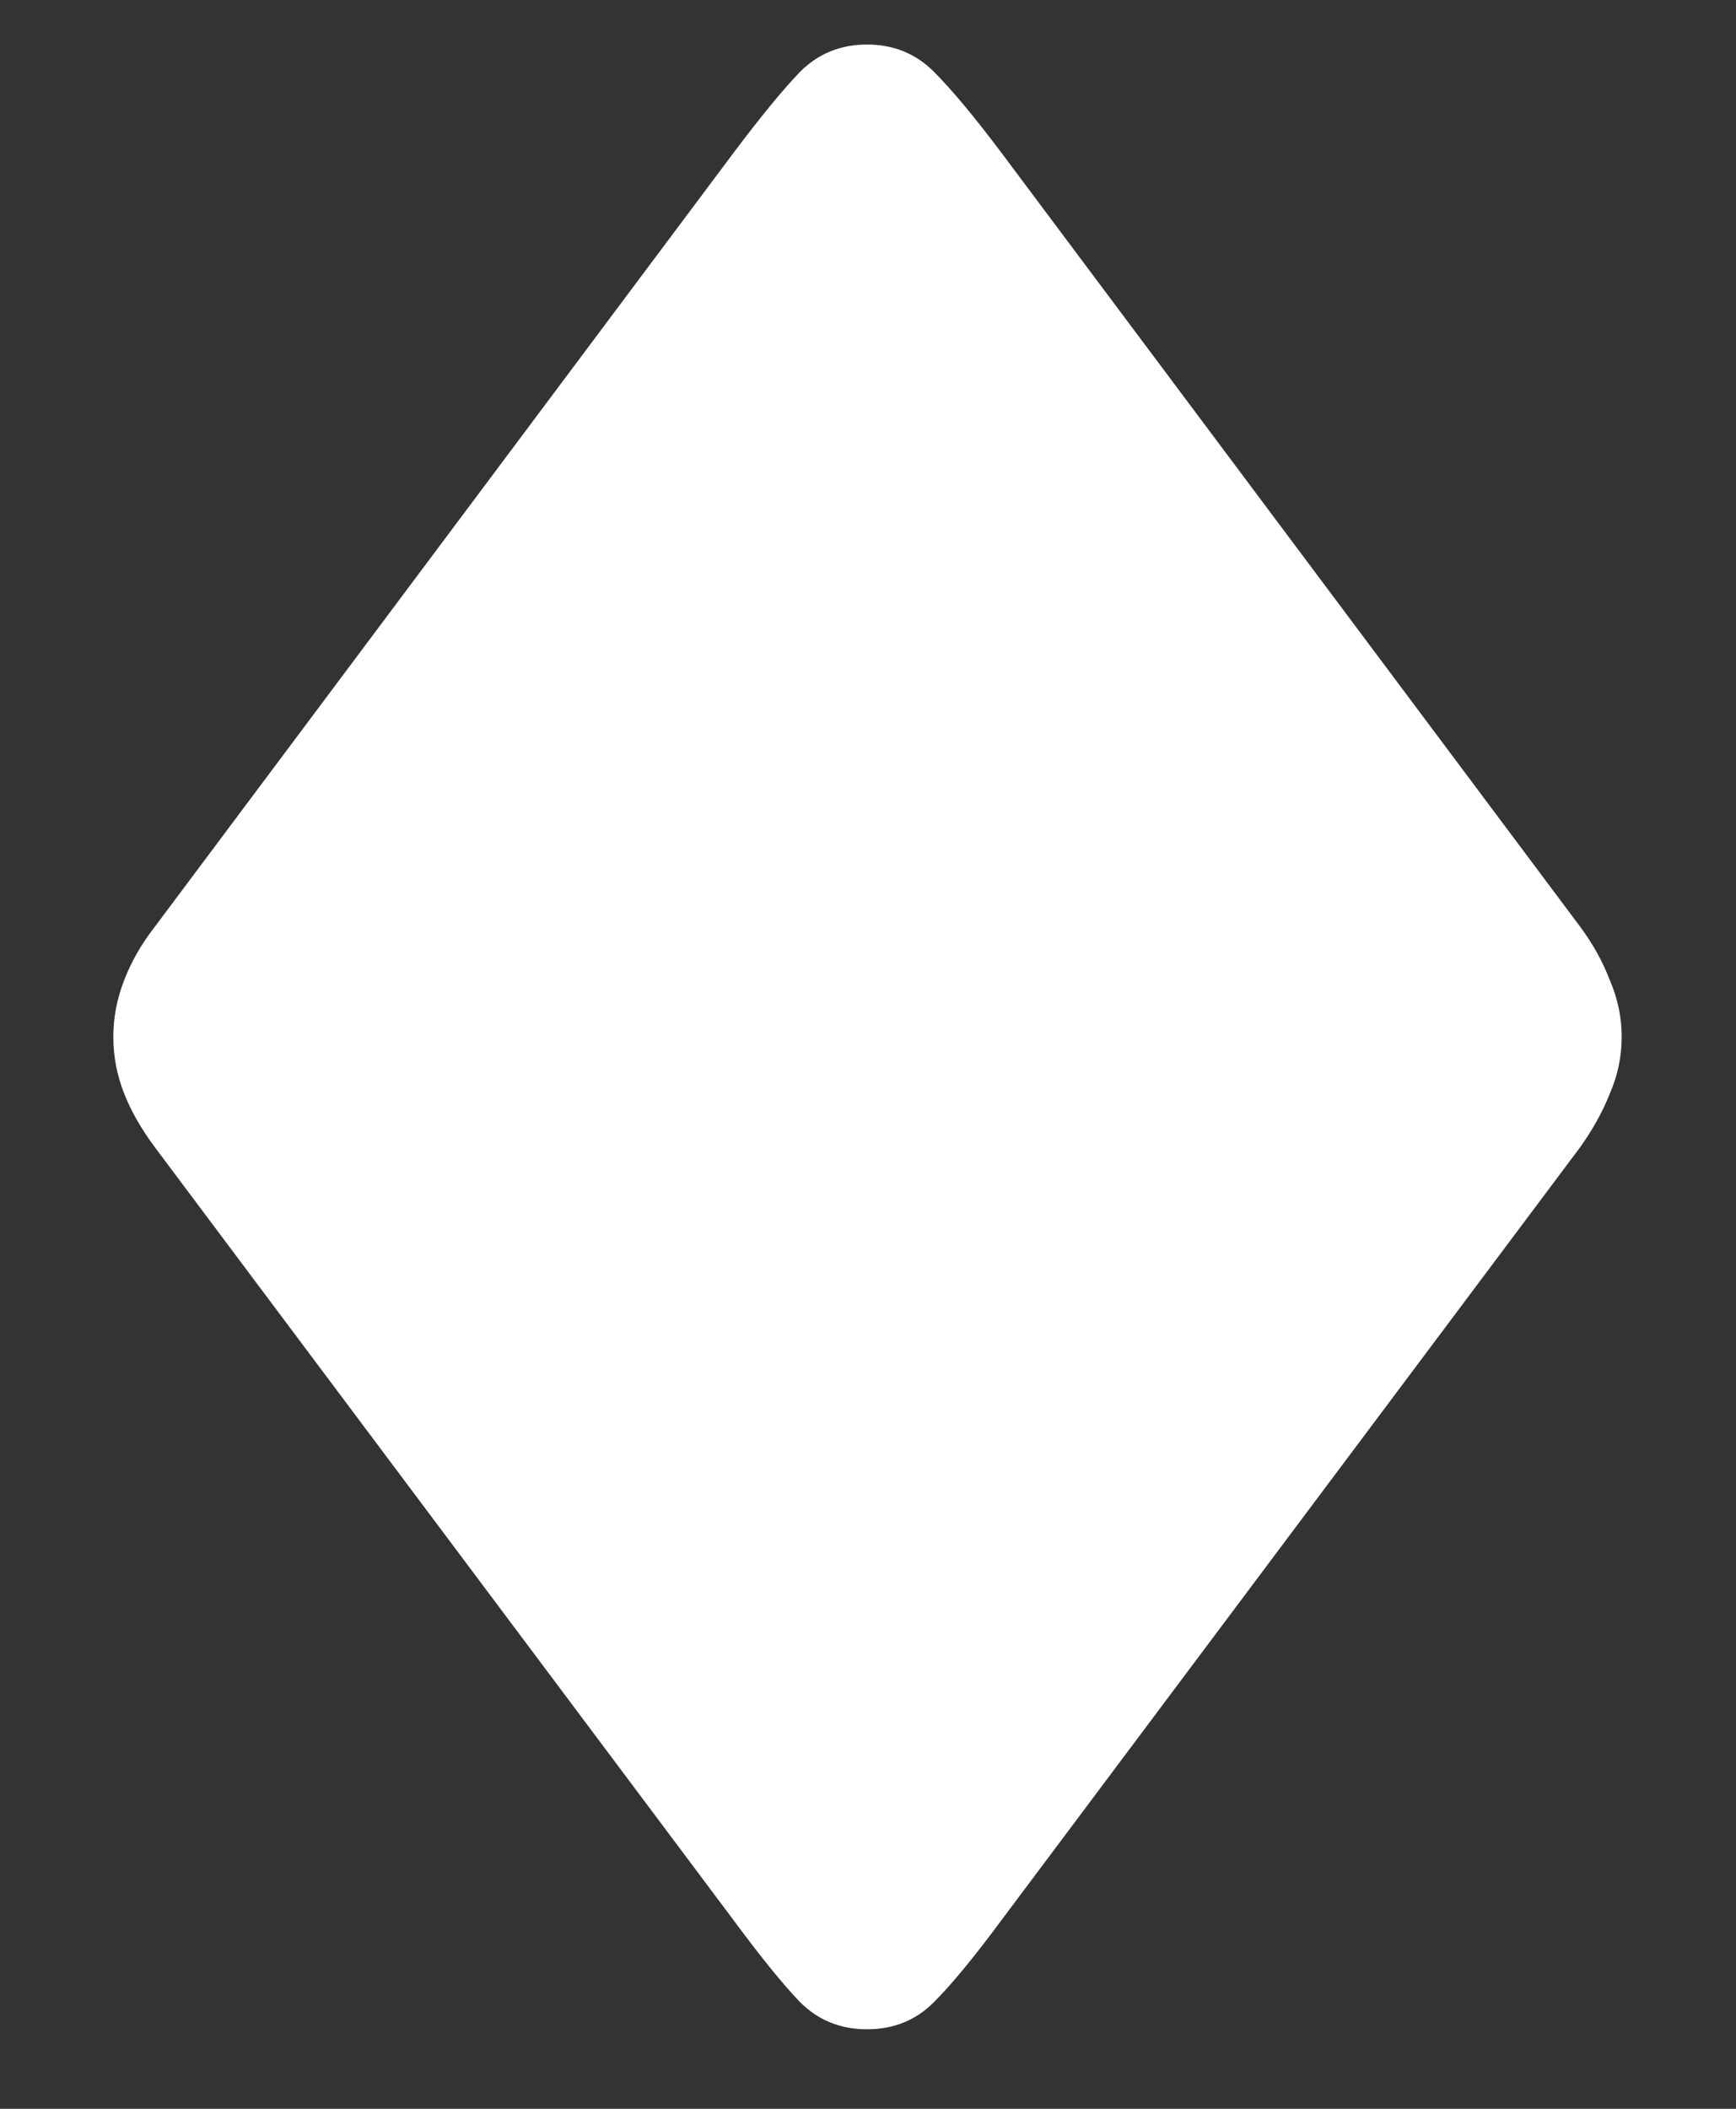 <svg width="14" height="17" viewBox="0 0 14 17" fill="none" xmlns="http://www.w3.org/2000/svg">
<rect x="0" y="0" width="14" height="17" fill="#333333" stroke="none"/>
<path d="M6.992 16.359C7.206 16.359 7.385 16.287 7.531 16.141C7.677 15.995 7.859 15.773 8.078 15.477L12.742 9.25C12.846 9.104 12.927 8.958 12.984 8.812C13.047 8.667 13.078 8.516 13.078 8.359C13.078 8.203 13.047 8.052 12.984 7.906C12.927 7.755 12.846 7.609 12.742 7.469L8.078 1.234C7.859 0.943 7.677 0.724 7.531 0.578C7.385 0.432 7.206 0.359 6.992 0.359C6.779 0.359 6.599 0.432 6.453 0.578C6.312 0.724 6.133 0.943 5.914 1.234L1.25 7.469C1.141 7.609 1.057 7.755 1 7.906C0.943 8.052 0.914 8.203 0.914 8.359C0.914 8.516 0.943 8.667 1 8.812C1.057 8.958 1.141 9.104 1.25 9.25L5.914 15.477C6.133 15.773 6.312 15.995 6.453 16.141C6.599 16.287 6.779 16.359 6.992 16.359Z" fill="white"/>
</svg>
